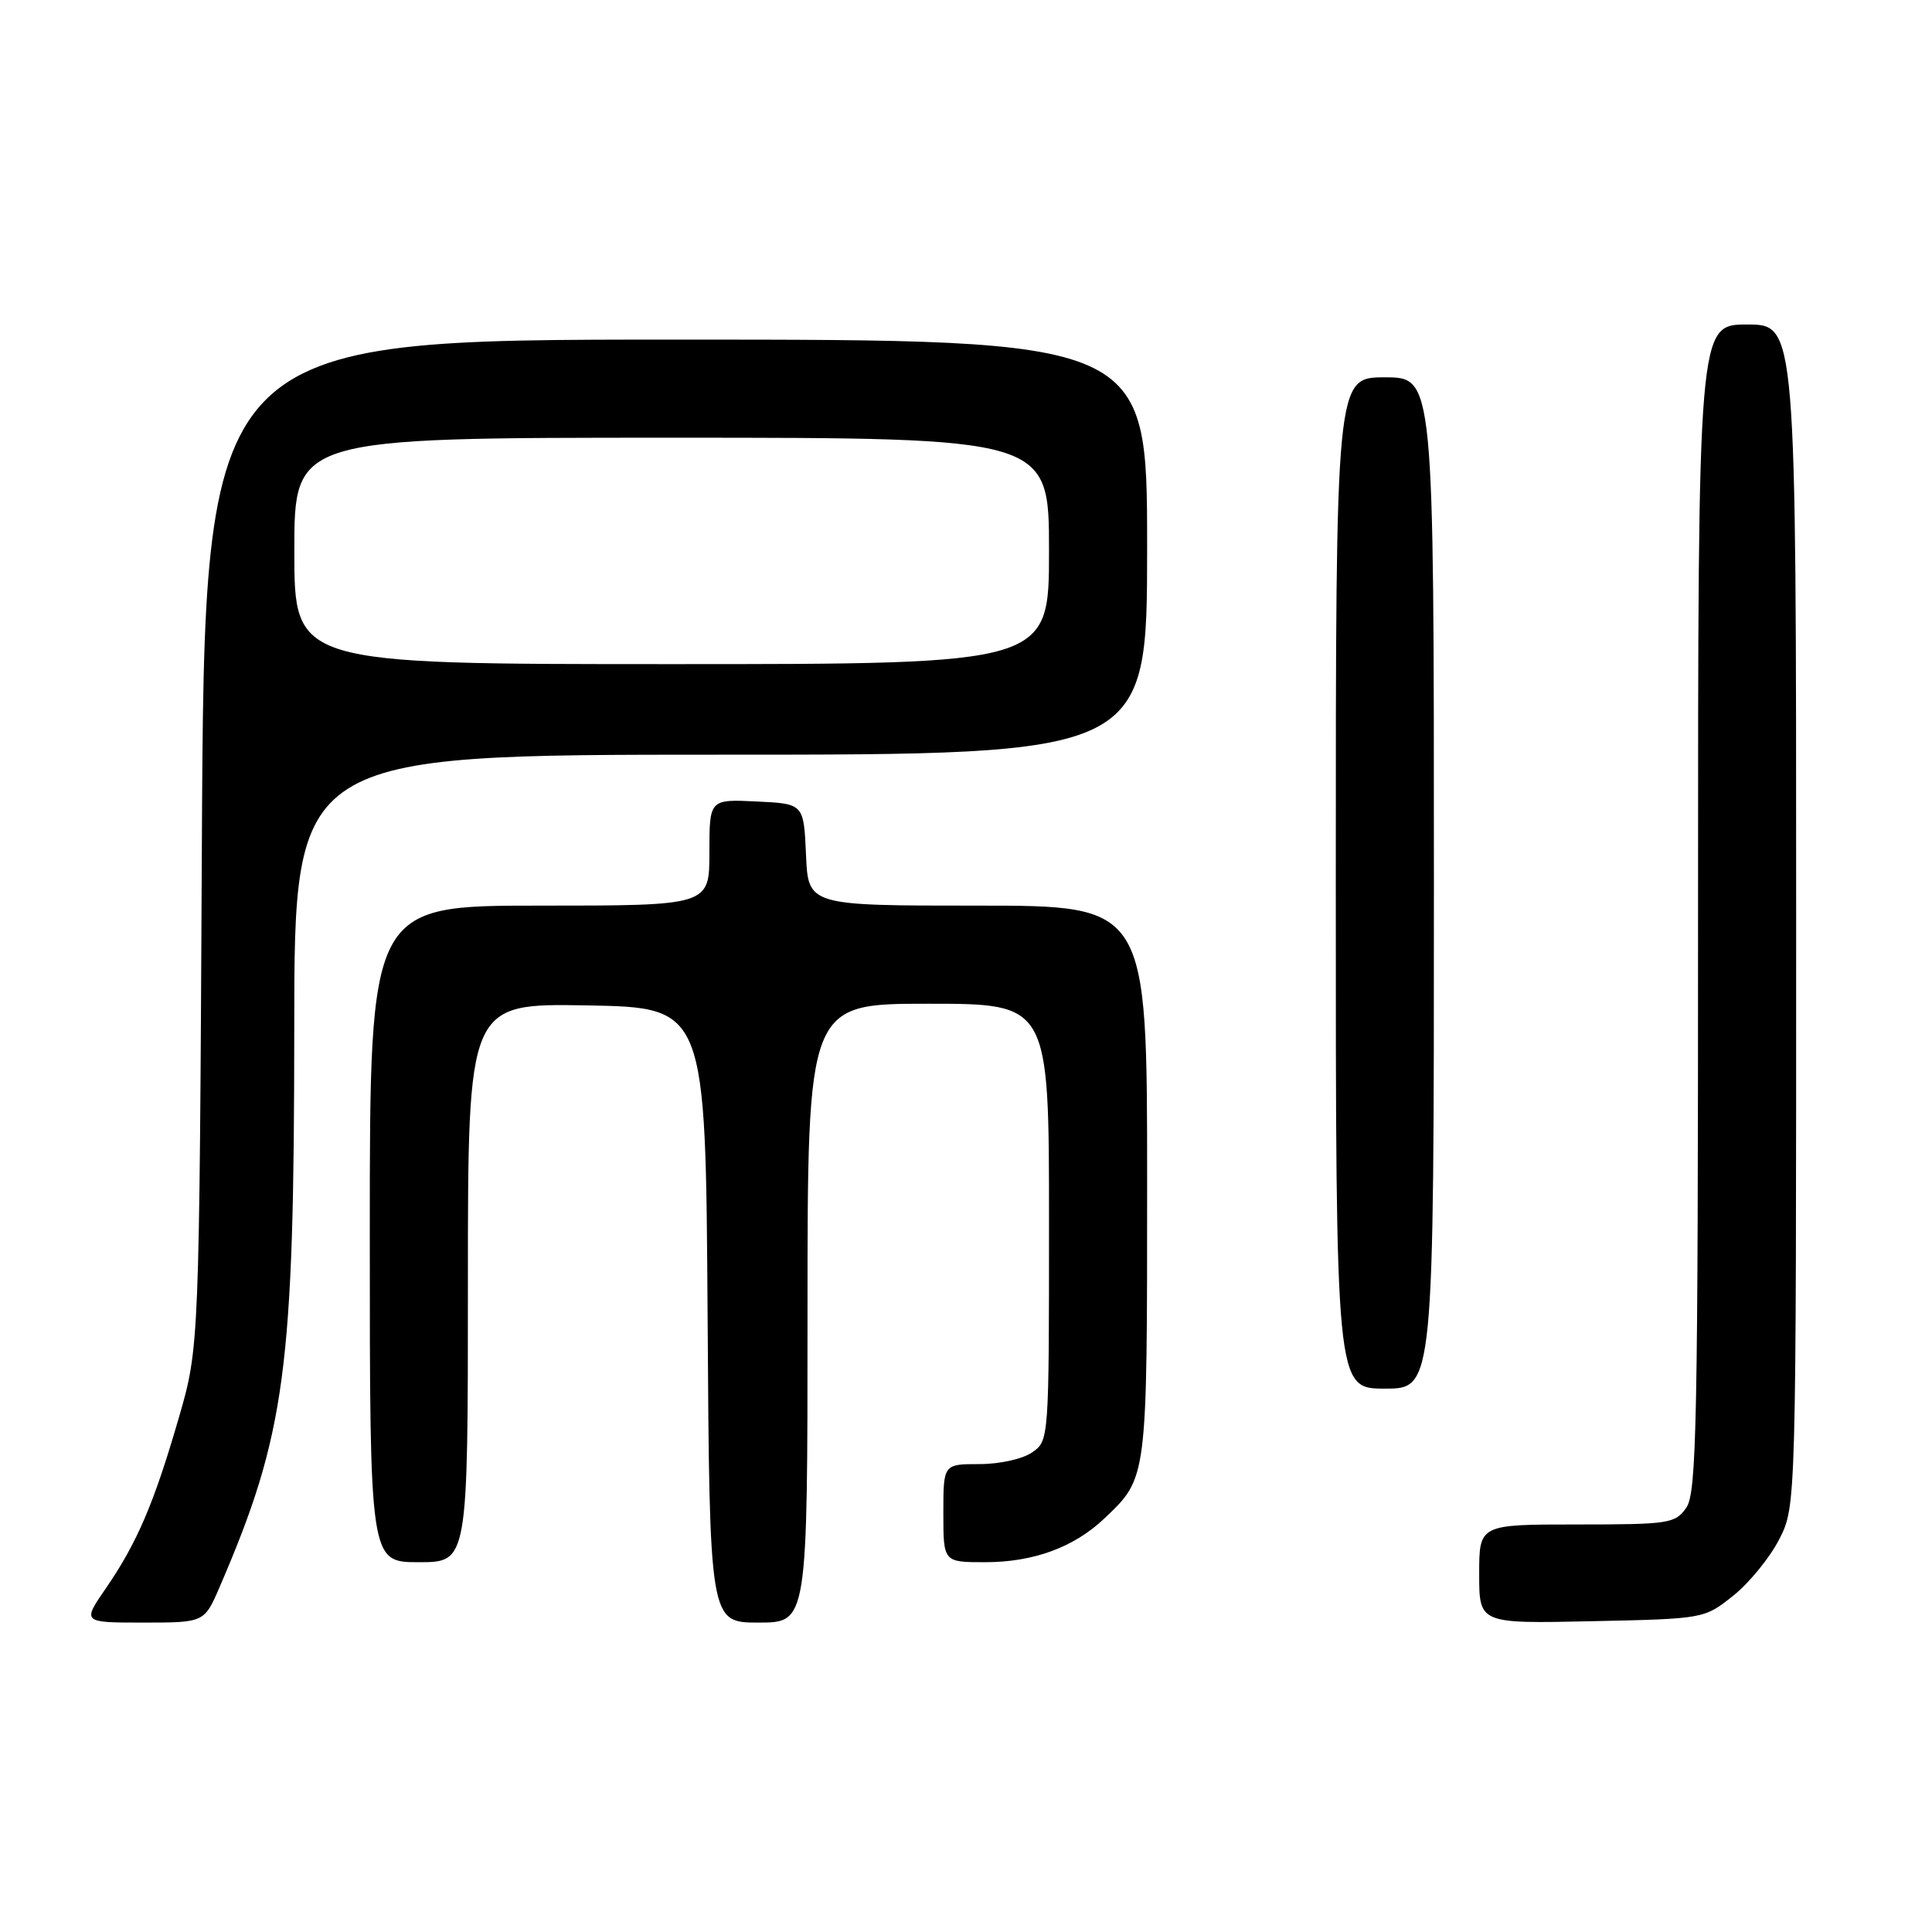<?xml version="1.0" encoding="UTF-8" standalone="no"?>
<!DOCTYPE svg PUBLIC "-//W3C//DTD SVG 1.1//EN" "http://www.w3.org/Graphics/SVG/1.1/DTD/svg11.dtd" >
<svg xmlns="http://www.w3.org/2000/svg" xmlns:xlink="http://www.w3.org/1999/xlink" version="1.1" viewBox="0 0 256 256">
 <g >
 <path fill="currentColor"
d=" M 29.12 210.25 C 37.84 189.99 38.98 181.45 38.99 136.25 C 39.00 100.00 39.00 100.00 95.50 100.00 C 152.00 100.00 152.00 100.00 152.00 72.50 C 152.00 45.00 152.00 45.00 89.55 45.00 C 27.09 45.00 27.09 45.00 26.75 111.75 C 26.41 178.50 26.41 178.50 23.68 187.91 C 20.40 199.22 18.16 204.45 14.02 210.47 C 10.90 215.00 10.90 215.00 18.99 215.00 C 27.07 215.00 27.07 215.00 29.12 210.25 Z  M 107.00 174.00 C 107.00 133.00 107.00 133.00 123.00 133.00 C 139.00 133.00 139.00 133.00 139.00 161.94 C 139.00 190.72 138.99 190.90 136.78 192.44 C 135.52 193.32 132.48 194.00 129.78 194.00 C 125.00 194.00 125.00 194.00 125.00 200.50 C 125.00 207.00 125.00 207.00 130.53 207.00 C 136.93 207.00 142.31 205.03 146.34 201.20 C 152.05 195.77 152.00 196.18 152.00 156.55 C 152.00 120.00 152.00 120.00 129.55 120.00 C 107.09 120.00 107.09 120.00 106.80 113.25 C 106.50 106.50 106.50 106.50 100.25 106.20 C 94.00 105.90 94.00 105.90 94.00 112.95 C 94.00 120.00 94.00 120.00 71.50 120.00 C 49.00 120.00 49.00 120.00 49.00 163.50 C 49.00 207.00 49.00 207.00 55.50 207.00 C 62.00 207.00 62.00 207.00 62.00 169.97 C 62.00 132.95 62.00 132.95 77.75 133.22 C 93.50 133.50 93.50 133.50 93.76 174.25 C 94.02 215.00 94.02 215.00 100.51 215.00 C 107.00 215.00 107.00 215.00 107.00 174.00 Z  M 229.66 211.44 C 231.77 209.76 234.51 206.40 235.75 203.98 C 238.00 199.58 238.00 199.58 238.00 121.29 C 238.00 43.00 238.00 43.00 231.50 43.00 C 225.00 43.00 225.00 43.00 225.00 120.28 C 225.00 188.60 224.82 197.81 223.44 199.78 C 221.97 201.88 221.18 202.00 208.94 202.00 C 196.00 202.00 196.00 202.00 196.00 208.57 C 196.00 215.14 196.00 215.14 210.91 214.82 C 225.82 214.50 225.82 214.50 229.66 211.44 Z  M 190.00 117.00 C 190.00 50.00 190.00 50.00 183.50 50.00 C 177.00 50.00 177.00 50.00 177.00 117.00 C 177.00 184.00 177.00 184.00 183.50 184.00 C 190.00 184.00 190.00 184.00 190.00 117.00 Z  M 39.00 73.00 C 39.00 58.00 39.00 58.00 89.00 58.00 C 139.00 58.00 139.00 58.00 139.00 73.00 C 139.00 88.00 139.00 88.00 89.00 88.00 C 39.00 88.00 39.00 88.00 39.00 73.00 Z "/>
</g>
</svg>